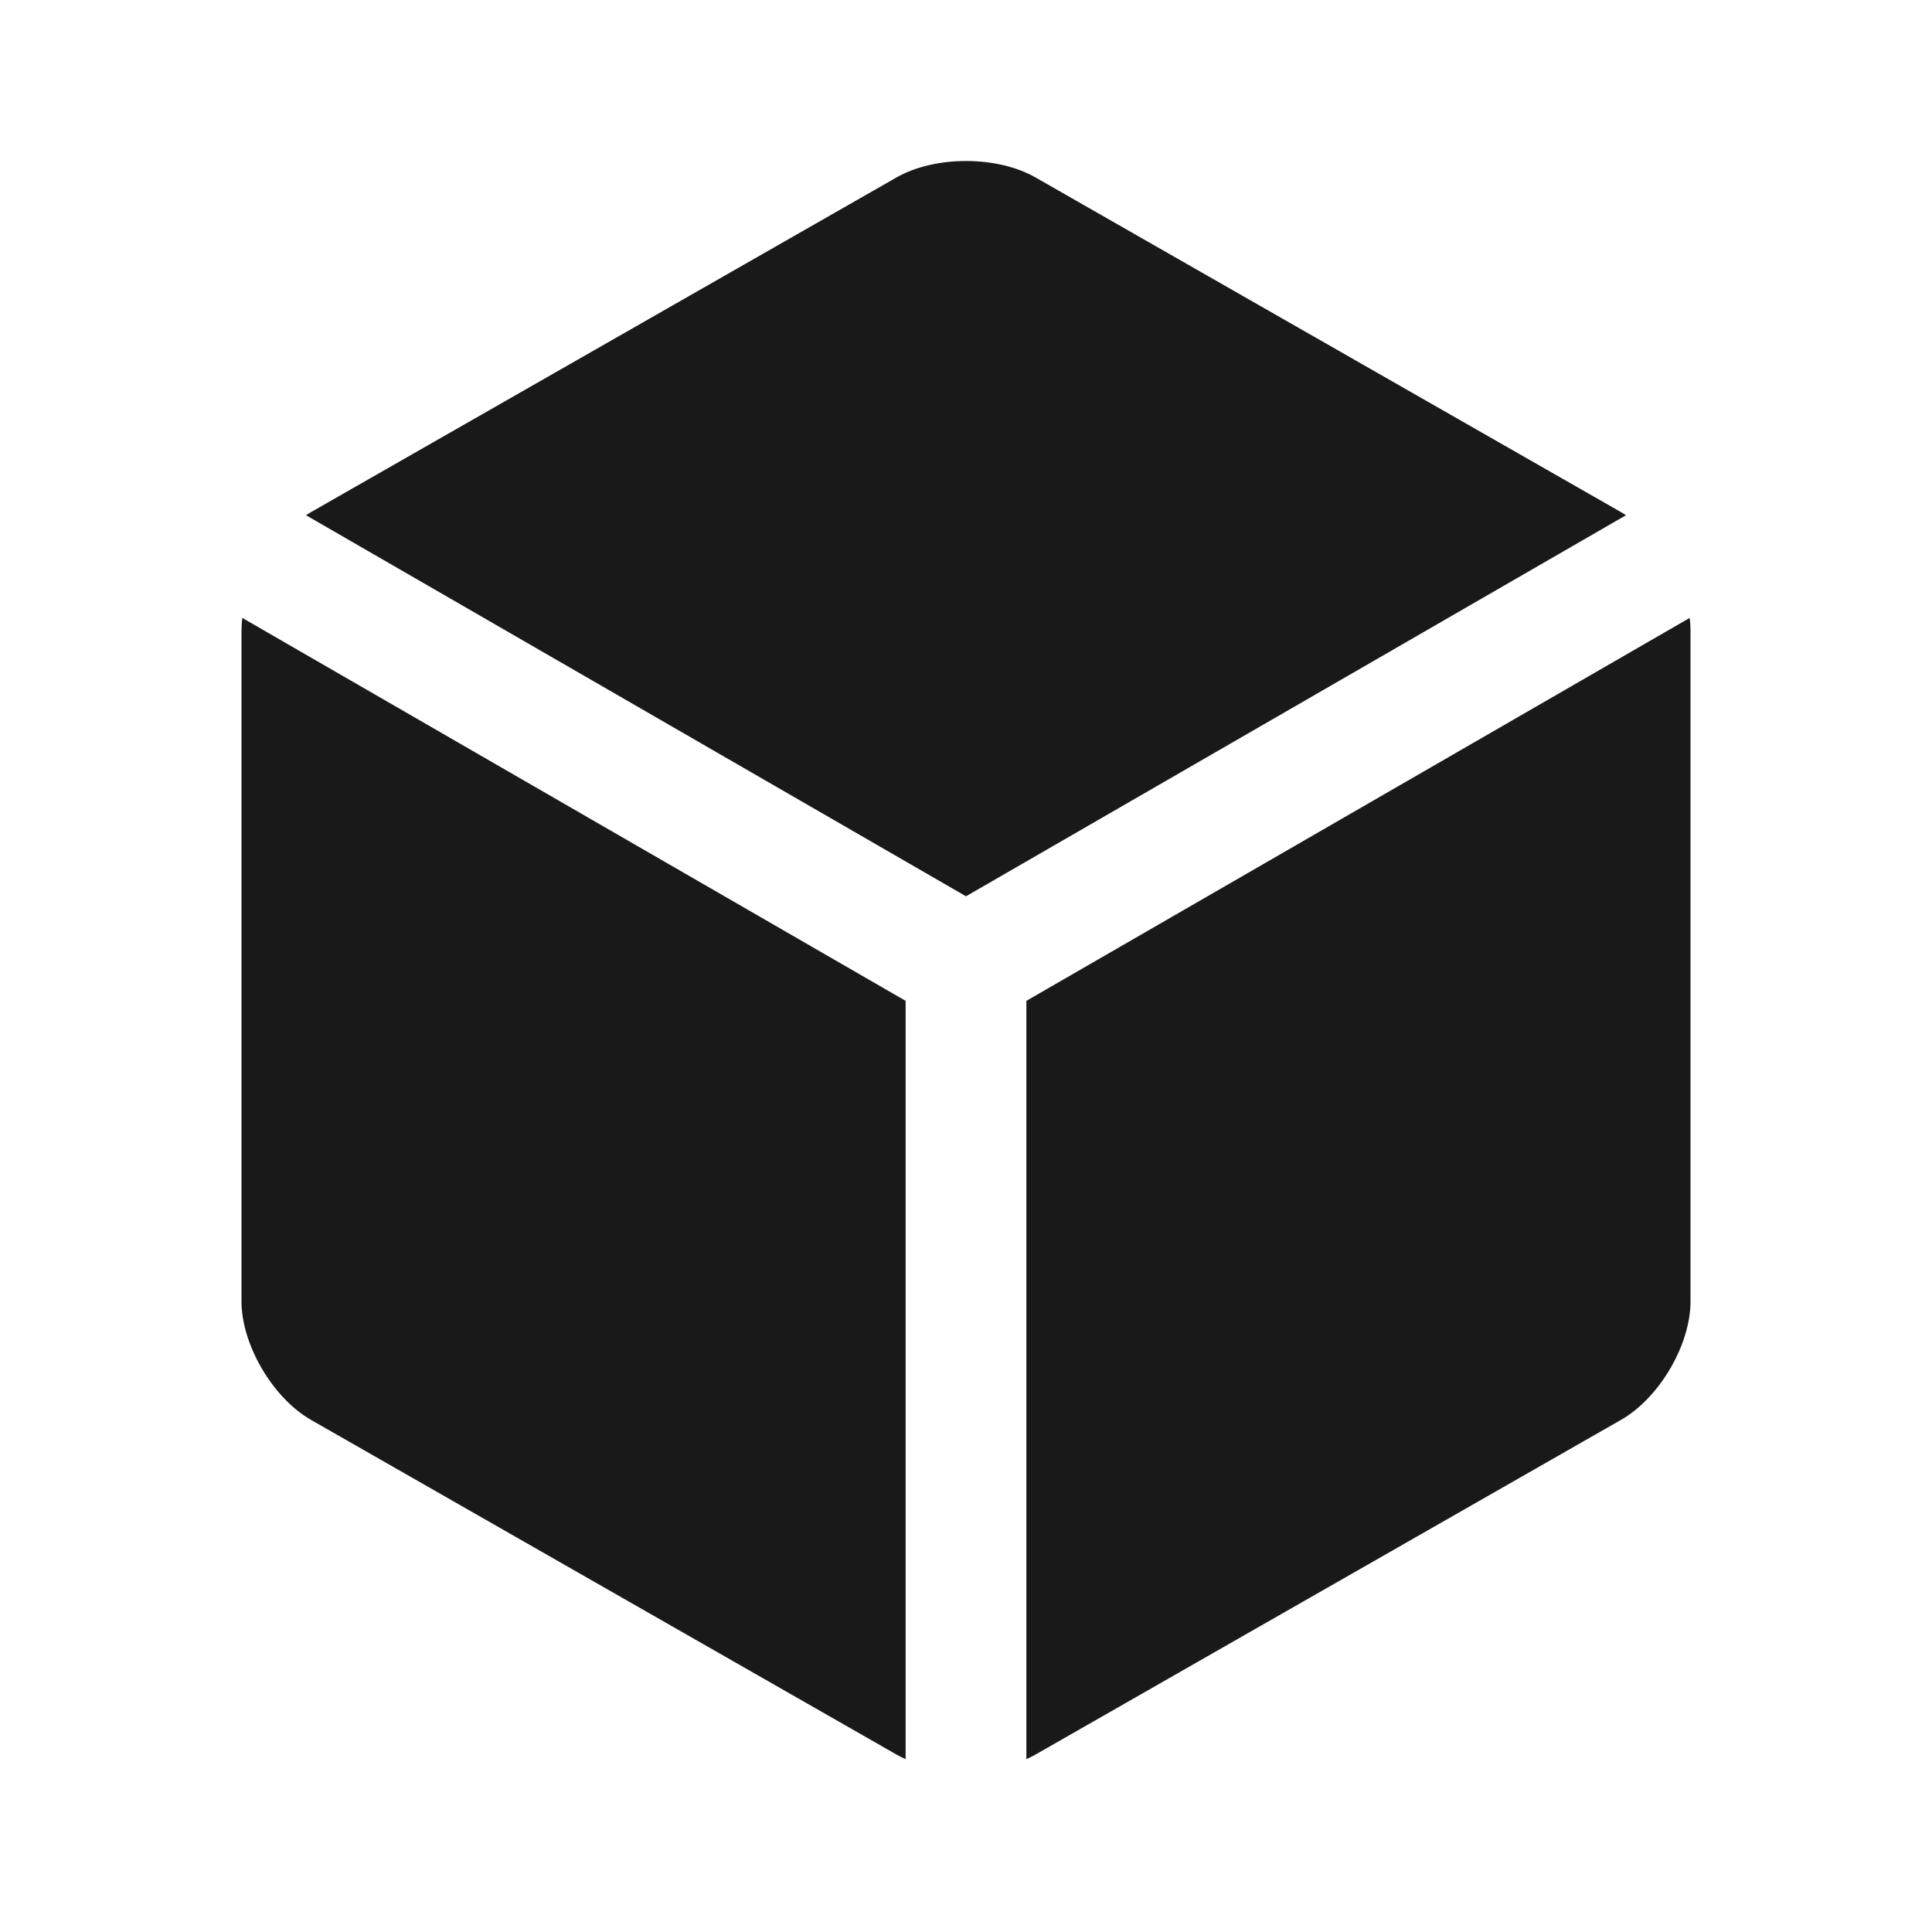 <svg width="24" height="24" viewBox="0 0 24 24" fill="none" xmlns="http://www.w3.org/2000/svg">
<path fill-rule="evenodd" clip-rule="evenodd" d="M20.199 6.4L12 11.134L3.801 6.4C3.821 6.387 3.842 6.374 3.863 6.362L11.137 2.204C11.614 1.932 12.387 1.932 12.863 2.204L20.137 6.362C20.158 6.374 20.179 6.387 20.199 6.4ZM20.99 7.676C20.997 7.729 21 7.781 21 7.833V16.167C21 16.707 20.613 17.366 20.137 17.638L12.863 21.796C12.827 21.816 12.789 21.835 12.75 21.853V12.433L20.99 7.676ZM11.25 21.853C11.211 21.835 11.173 21.816 11.137 21.796L3.863 17.638C3.386 17.365 3 16.702 3 16.167V7.833C3 7.781 3.003 7.729 3.01 7.676L11.25 12.433V21.853Z" fill="black" fill-opacity="0.9"/>
</svg>
